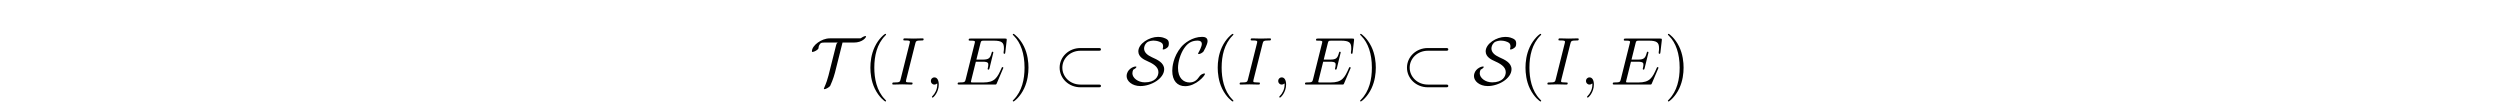 <?xml version='1.0' encoding='UTF-8'?>
<!-- This file was generated by dvisvgm 3.2.2 -->
<svg version='1.1' xmlns='http://www.w3.org/2000/svg' xmlns:xlink='http://www.w3.org/1999/xlink' width='368.204pt' height='15.446pt' viewBox='-.5 -14.946 368.204 15.446'>
<defs>
<path id='g16-59' d='m2.022-.01c0-.658-.249-1.046-.638-1.046c-.329 0-.528 .249-.528 .528c0 .269 .199 .528 .528 .528c.12 0 .249-.04 .349-.13c.03-.02 .04-.03 .05-.03s.02 .01 .02 .149c0 .737-.349 1.335-.677 1.664c-.11 .11-.11 .13-.11 .159c0 .07 .05 .11 .1 .11c.11 0 .907-.767 .907-1.933z'/>
<path id='g16-69' d='m7.054-2.321c.02-.05 .05-.12 .05-.139c0-.01 0-.11-.12-.11c-.09 0-.11 .06-.13 .12c-.648 1.474-1.016 2.142-2.72 2.142h-1.455c-.139 0-.159 0-.219-.01c-.1-.01-.13-.02-.13-.1c0-.03 0-.05 .05-.229l.677-2.72h.986c.847 0 .847 .209 .847 .458c0 .07 0 .189-.07 .488c-.02 .05-.03 .08-.03 .11c0 .05 .04 .11 .13 .11c.08 0 .11-.05 .149-.199l.568-2.331c0-.06-.05-.11-.12-.11c-.09 0-.11 .06-.139 .179c-.209 .757-.389 .986-1.305 .986h-.936l.598-2.401c.09-.349 .1-.389 .538-.389h1.405c1.215 0 1.514 .289 1.514 1.106c0 .239 0 .259-.04 .528c0 .06-.01 .13-.01 .179s.03 .12 .12 .12c.11 0 .12-.06 .139-.249l.199-1.724c.03-.269-.02-.269-.269-.269h-5.031c-.199 0-.299 0-.299 .199c0 .11 .09 .11 .279 .11c.369 0 .648 0 .648 .179c0 .04 0 .06-.05 .239l-1.315 5.27c-.1 .389-.12 .468-.907 .468c-.169 0-.279 0-.279 .189c0 .12 .09 .12 .279 .12h5.171c.229 0 .239-.01 .309-.169l.917-2.152z'/>
<path id='g16-73' d='m3.726-6.037c.09-.359 .12-.458 .907-.458c.239 0 .319 0 .319-.189c0-.12-.11-.12-.149-.12c-.289 0-1.026 .03-1.315 .03c-.299 0-1.026-.03-1.325-.03c-.07 0-.199 0-.199 .199c0 .11 .09 .11 .279 .11c.418 0 .687 0 .687 .189c0 .05 0 .07-.02 .159l-1.345 5.37c-.09 .369-.12 .468-.907 .468c-.229 0-.319 0-.319 .199c0 .11 .12 .11 .149 .11c.289 0 1.016-.03 1.305-.03c.299 0 1.036 .03 1.335 .03c.08 0 .199 0 .199-.189c0-.12-.08-.12-.299-.12c-.179 0-.229 0-.428-.02c-.209-.02-.249-.06-.249-.169c0-.08 .02-.159 .04-.229l1.335-5.31z'/>
<path id='g19-40' d='m3.298 2.391c0-.03 0-.05-.169-.219c-1.245-1.255-1.564-3.138-1.564-4.663c0-1.733 .379-3.467 1.604-4.712c.13-.12 .13-.139 .13-.169c0-.07-.04-.1-.1-.1c-.1 0-.996 .677-1.584 1.943c-.508 1.096-.628 2.202-.628 3.039c0 .777 .11 1.983 .658 3.108c.598 1.225 1.455 1.873 1.554 1.873c.06 0 .1-.03 .1-.1z'/>
<path id='g19-41' d='m2.879-2.491c0-.777-.11-1.983-.658-3.108c-.598-1.225-1.455-1.873-1.554-1.873c-.06 0-.1 .04-.1 .1c0 .03 0 .05 .189 .229c.976 .986 1.544 2.57 1.544 4.653c0 1.704-.369 3.457-1.604 4.712c-.13 .12-.13 .139-.13 .169c0 .06 .04 .1 .1 .1c.1 0 .996-.677 1.584-1.943c.508-1.096 .628-2.202 .628-3.039z'/>
<path id='g13-26' d='m6.565-4.981c.169 0 .349 0 .349-.199s-.179-.199-.349-.199h-2.68c-1.704 0-3.059 1.295-3.059 2.889s1.355 2.889 3.059 2.889h2.68c.169 0 .349 0 .349-.199s-.179-.199-.349-.199h-2.66c-1.554 0-2.68-1.156-2.68-2.491s1.126-2.491 2.68-2.491h2.66z'/>
<path id='g13-67' d='m4.941-1.564c0-.06-.05-.07-.1-.07c-.169 0-.408 .149-.418 .149c-.199 .13-.239 .199-.359 .369c-.309 .468-.747 .807-1.395 .807c-.897 0-1.704-.648-1.704-2.142c0-.897 .359-2.082 .887-2.869c.438-.638 .976-1.156 2.002-1.156c.379 0 .618 .139 .618 .508c0 .349-.369 1.056-.488 1.255c-.06 .11-.06 .13-.06 .149c0 .07 .05 .07 .11 .07c.199 0 .568-.219 .687-.379c.02-.04 .598-1.016 .598-1.524c0-.548-.448-.628-.807-.628c-1.445 0-2.63 .946-3.088 1.504c-1.186 1.435-1.305 2.979-1.305 3.497c0 1.455 .737 2.262 1.893 2.262c1.604 0 2.929-1.554 2.929-1.803z'/>
<path id='g13-83' d='m1.146-2.182c.12-.05 .468-.269 .468-.408c0-.07-.06-.07-.12-.07c-.339 0-1.315 .428-1.315 1.425c0 .717 .807 1.455 2.022 1.455c1.624 0 3.507-1.126 3.507-2.481c0-.946-.996-1.405-1.803-1.763c-.697-.319-1.156-.727-1.156-1.295c0-.209 .09-.598 .399-.867c.299-.259 .857-.289 .996-.289c.11 0 .528 .01 .956 .199c.189 .09 .448 .209 .448 .638c0 .139-.01 .189-.04 .299c-.01 .03-.02 .07-.02 .1c0 .07 .06 .07 .1 .07c.13 0 .369-.1 .568-.269c.13-.1 .239-.229 .239-.618c0-.488-.259-.628-.528-.747c-.468-.219-.927-.219-1.066-.219c-1.305 0-2.899 .996-2.899 2.132c0 .837 .867 1.235 1.345 1.445c.707 .319 1.614 .777 1.614 1.614c0 .667-.488 1.504-2.002 1.504c-1.016 0-1.833-.658-1.833-1.335c0-.179 .05-.359 .12-.518z'/>
<path id='g13-84' d='m4.842-6.187h1.654c1.315 0 1.813-.757 1.813-.887c0-.05-.04-.07-.09-.07c-.11 0-.369 .1-.618 .279c-.08 .06-.1 .06-.289 .06h-4.354c-1.235 0-2.62 1.066-2.62 1.883c0 .06 0 .12 .08 .12c.239 0 .867-.329 .887-.568c.01-.169 .03-.359 .229-.618c.1-.12 .179-.199 .618-.199h1.983c-.169 .11-.209 .259-.229 .359l-1.136 4.513c-.12 .488-.329 1.116-.618 1.763c-.06 .12-.06 .139-.06 .159c0 .06 .04 .07 .09 .07c.199 0 .687-.269 .837-.478c.06-.1 .498-1.116 .707-1.943l1.116-4.443z'/>
</defs>
<g id='page115'>
<g fill='currentColor'>
<use x='118.746' y='-2.491' xlink:href='#g13-84'/>
<use x='126.705' y='-2.491' xlink:href='#g19-40'/>
<use x='130.579' y='-2.491' xlink:href='#g16-73'/>
<use x='135.74' y='-2.491' xlink:href='#g16-59'/>
<use x='140.168' y='-2.491' xlink:href='#g16-69'/>
<use x='148.097' y='-2.491' xlink:href='#g19-41'/>
<use x='154.738' y='-2.491' xlink:href='#g13-26'/>
<use x='165.254' y='-2.491' xlink:href='#g13-83'/>
<use x='172.034' y='-2.491' xlink:href='#g13-67'/>
<use x='177.861' y='-2.491' xlink:href='#g19-40'/>
<use x='181.736' y='-2.491' xlink:href='#g16-73'/>
<use x='186.897' y='-2.491' xlink:href='#g16-59'/>
<use x='191.325' y='-2.491' xlink:href='#g16-69'/>
<use x='199.253' y='-2.491' xlink:href='#g19-41'/>
<use x='205.895' y='-2.491' xlink:href='#g13-26'/>
<use x='216.411' y='-2.491' xlink:href='#g13-83'/>
<use x='223.191' y='-2.491' xlink:href='#g19-40'/>
<use x='227.065' y='-2.491' xlink:href='#g16-73'/>
<use x='232.227' y='-2.491' xlink:href='#g16-59'/>
<use x='236.654' y='-2.491' xlink:href='#g16-69'/>
<use x='244.583' y='-2.491' xlink:href='#g19-41'/>
</g>
</g>
</svg>